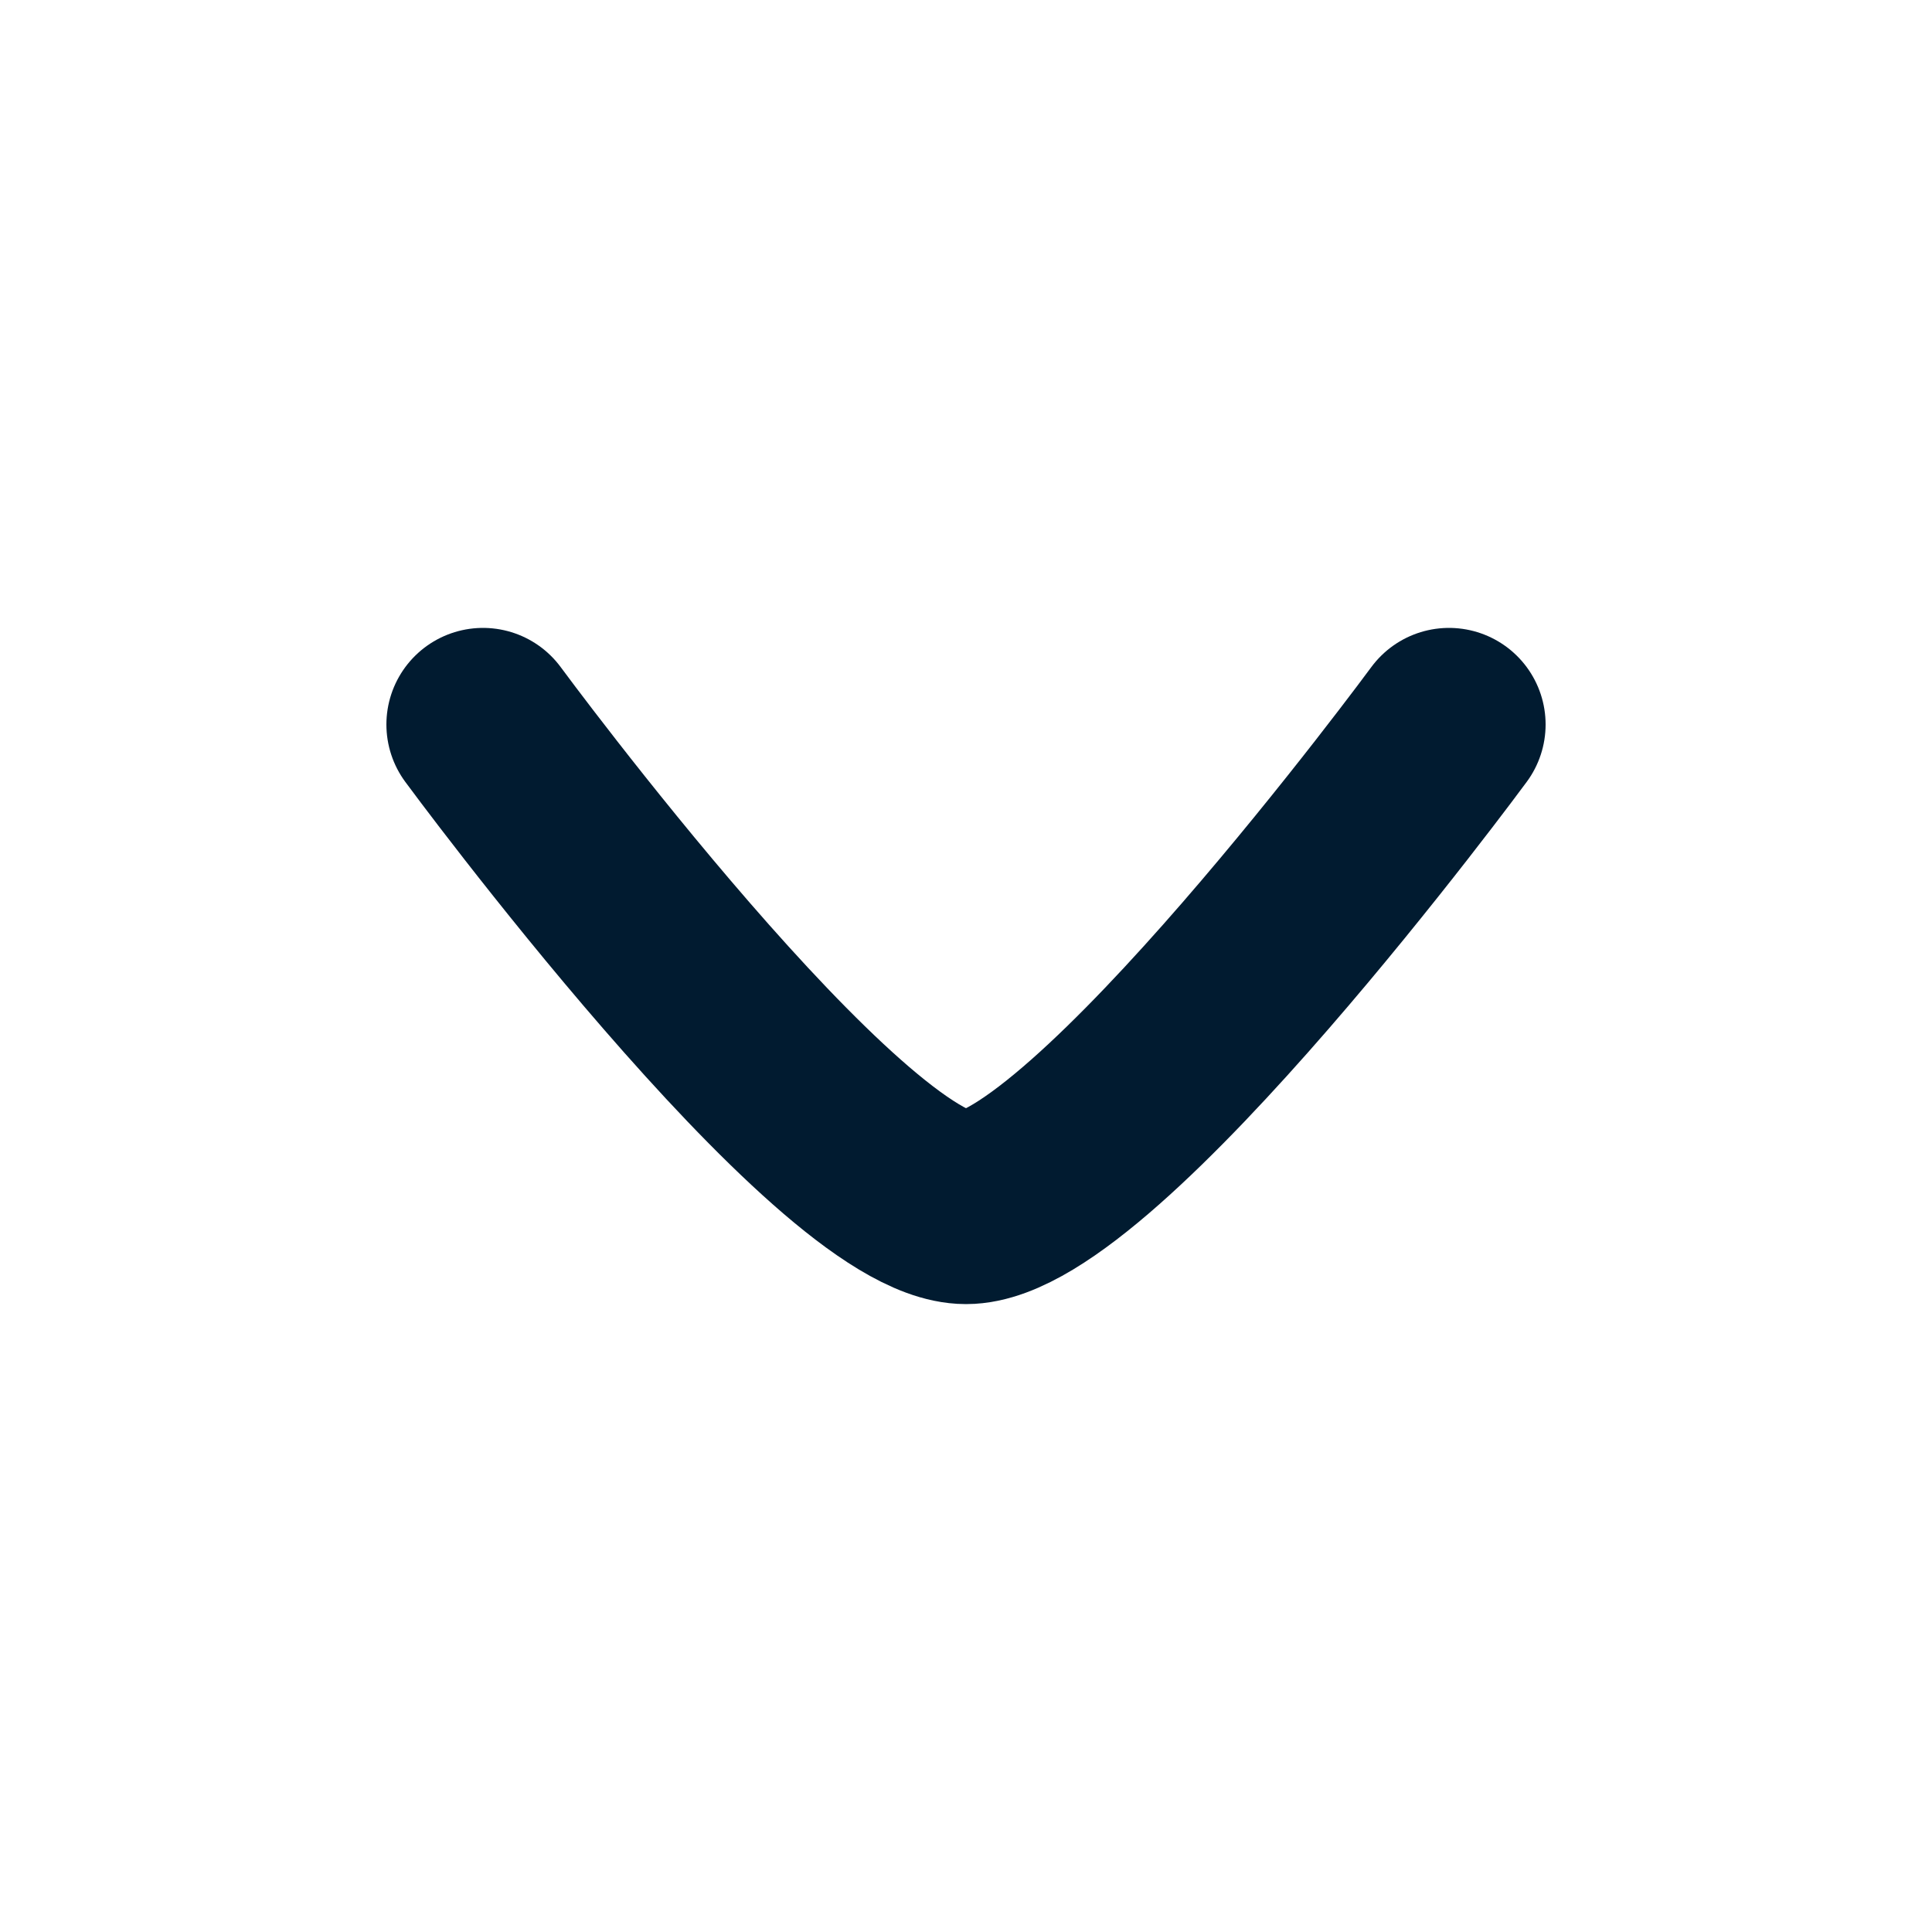 <svg width="20" height="20" viewBox="0 0 20 20" fill="none" xmlns="http://www.w3.org/2000/svg">
<g id="arrow-down-01-round">
<g id="elements">
<path id="Vector" d="M15 7.5C15 7.5 11.318 12.5 10 12.5C8.682 12.5 5 7.5 5 7.5" stroke="#011B30" stroke-width="2" stroke-linecap="round" stroke-linejoin="round"/>
</g>
</g>
</svg>

